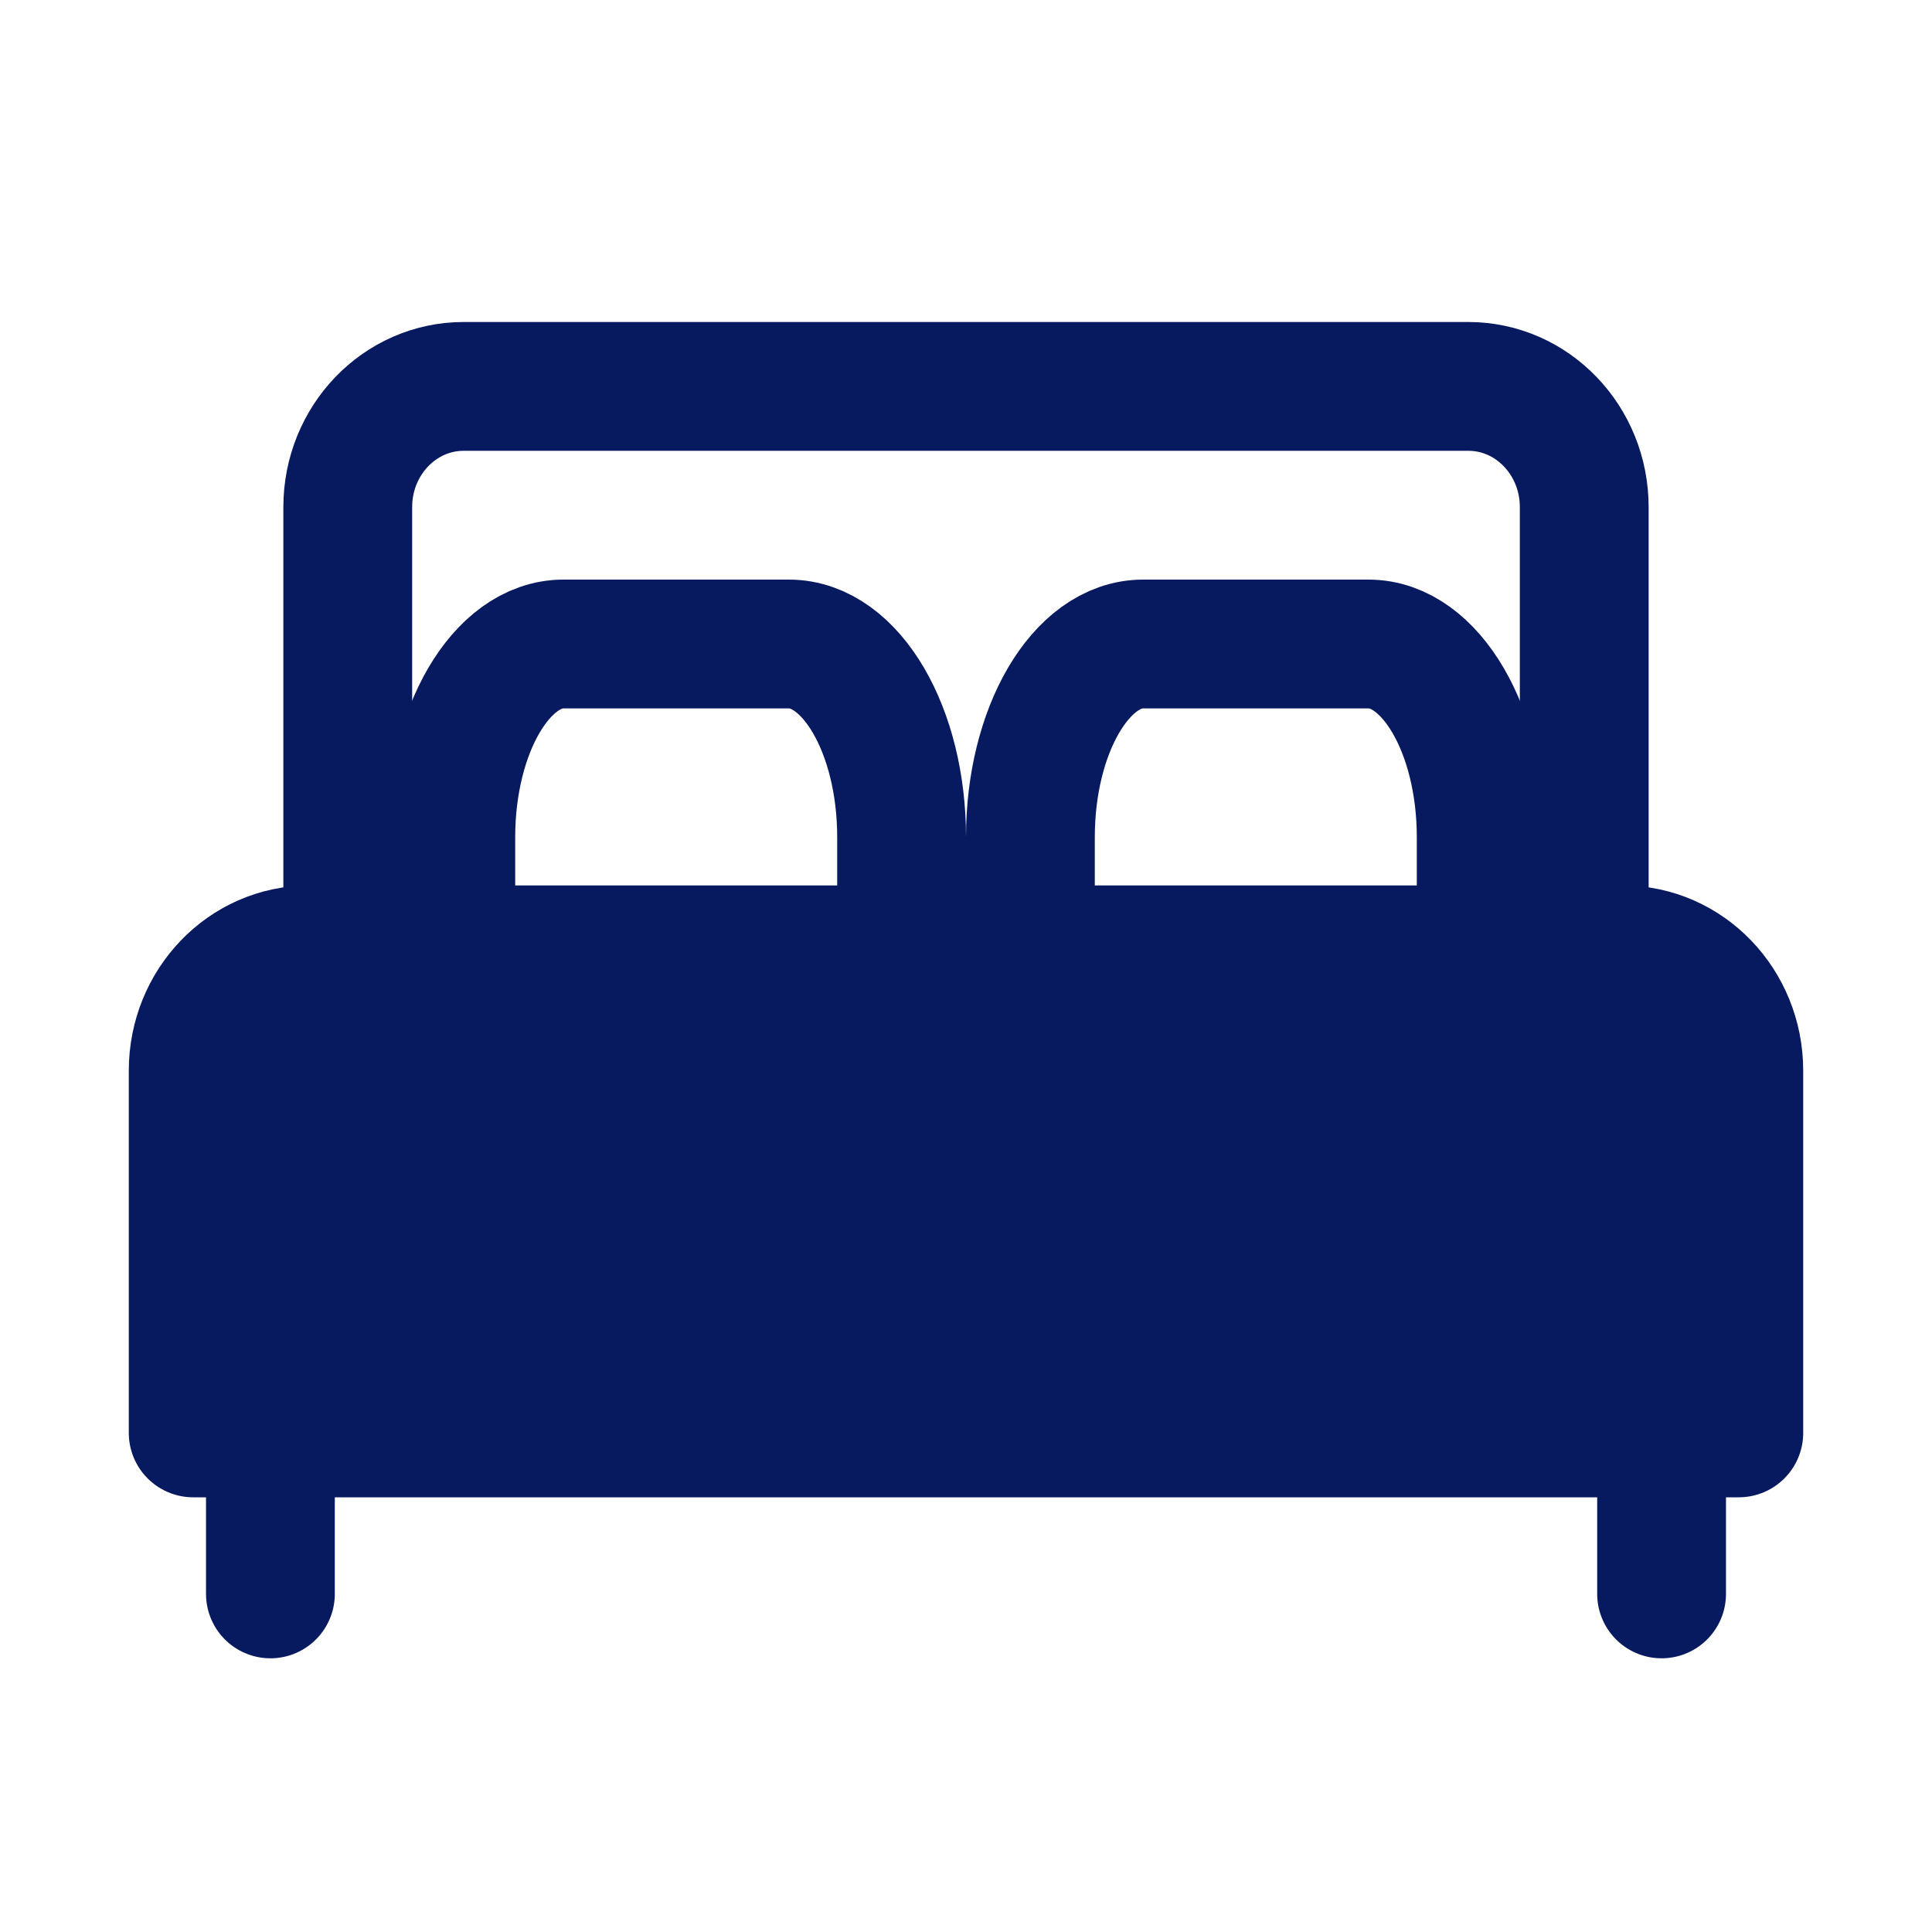 <svg width="30" height="30" viewBox="0 0 30 30" fill="none" xmlns="http://www.w3.org/2000/svg">
<path d="M5.4 7.875C5.4 6.839 6.206 6 7.2 6H22.8C23.794 6 24.6 6.839 24.6 7.875V14.75H5.4V7.875Z" stroke="#07195F" stroke-width="2" stroke-linecap="round" stroke-linejoin="round"/>
<path d="M4.199 22.25V24.75" stroke="#07195F" stroke-width="2" stroke-linecap="round" stroke-linejoin="round"/>
<path d="M25.801 22.25V24.75" stroke="#07195F" stroke-width="2" stroke-linecap="round" stroke-linejoin="round"/>
<path d="M12.25 10H8.75C7.783 10 7 11.343 7 13V15H14V13C14 11.343 13.216 10 12.25 10Z" stroke="#07195F" stroke-width="2" stroke-linecap="round" stroke-linejoin="round"/>
<path d="M21.25 10H17.75C16.784 10 16 11.343 16 13V15H23V13C23 11.343 22.216 10 21.25 10Z" stroke="#07195F" stroke-width="2" stroke-linecap="round" stroke-linejoin="round"/>
<path d="M3 16.625C3 15.589 3.806 14.75 4.8 14.75H25.2C26.194 14.75 27 15.589 27 16.625V22.25H3V16.625Z" fill="#07195F" stroke="#07195F" stroke-width="2" stroke-linecap="round" stroke-linejoin="round"/>
</svg>
